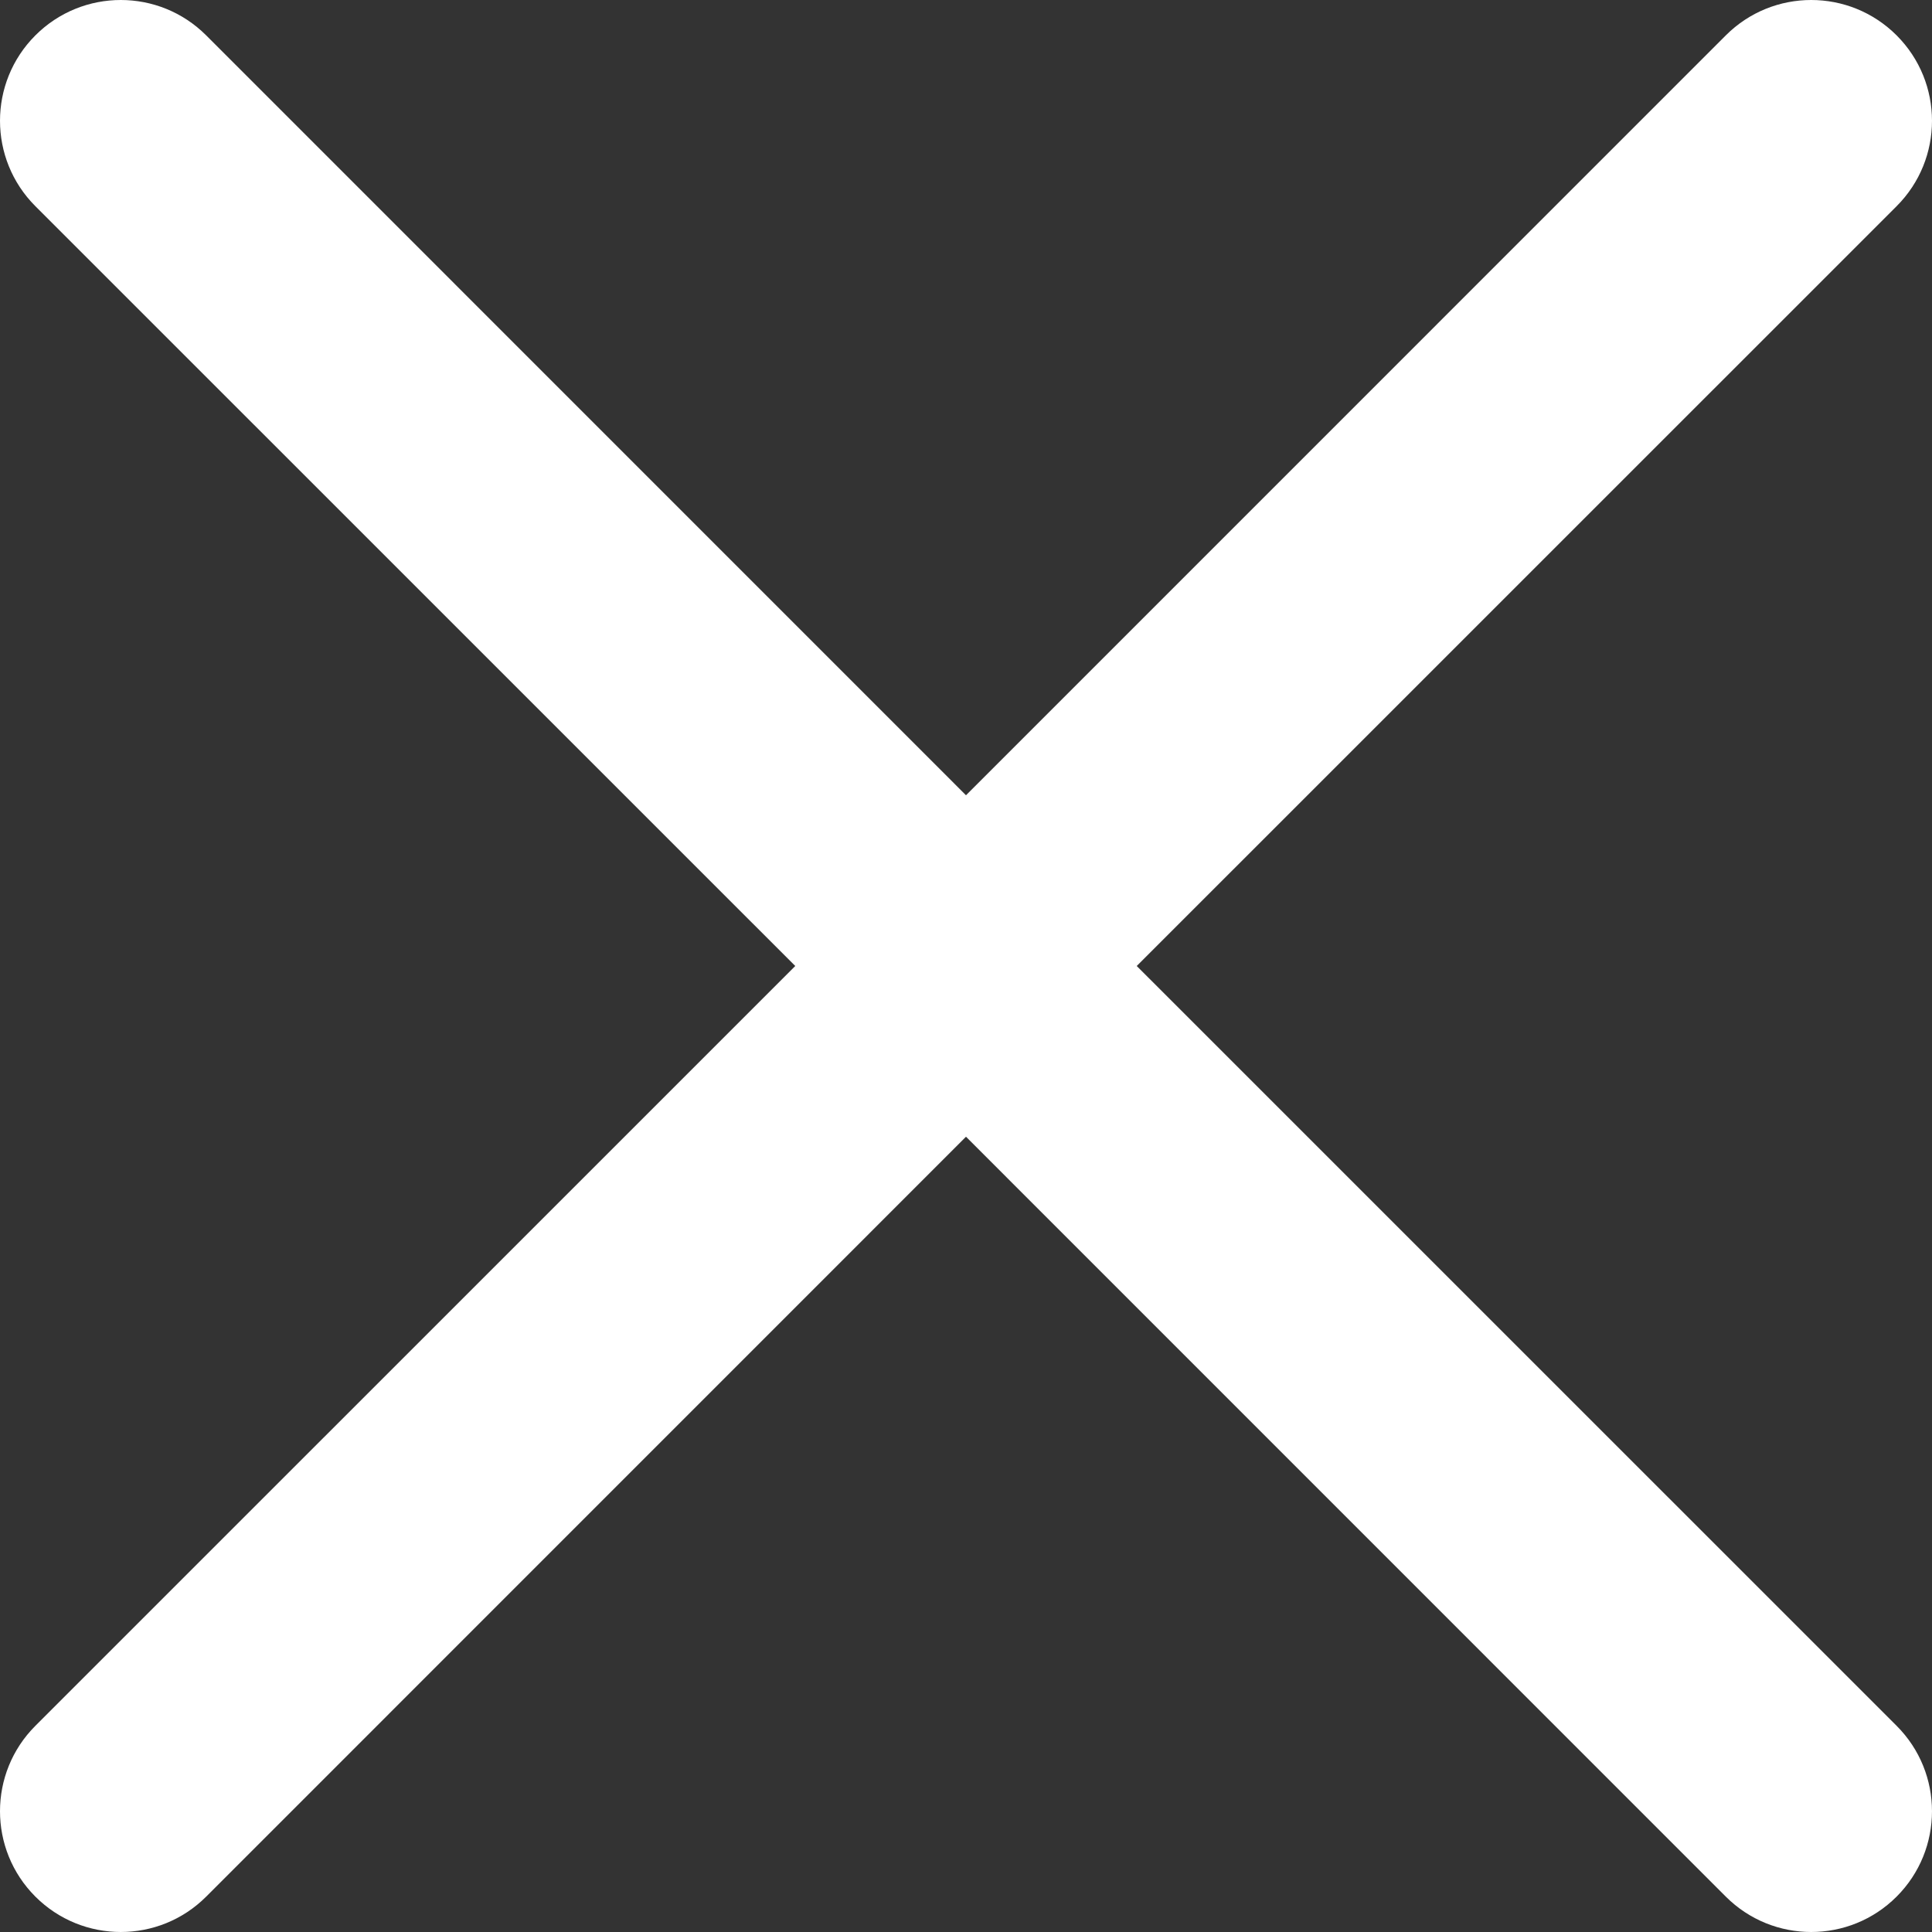 <svg width="512.021" height="512.021" xmlns="http://www.w3.org/2000/svg">

 <rect width="100%" height="100%" fill="#333333" stroke="none"/>

 <g>
  <title>background</title>
  <rect fill="none" id="canvas_background" height="402" width="582" y="-1" x="-1"/>
 </g>
 <g>
  <title>Layer 1</title>
  <g id="svg_1">
   <path fill="#ffffff" id="svg_2" d="m301.258,256.01l201.387,-201.365c12.501,-12.501 12.501,-32.769 0,-45.269c-12.501,-12.501 -32.769,-12.501 -45.269,0l0,0l-201.366,201.386l-201.365,-201.386c-12.501,-12.501 -32.769,-12.501 -45.269,0s-12.501,32.769 0,45.269l201.386,201.365l-201.386,201.366c-12.501,12.501 -12.501,32.769 0,45.269s32.769,12.501 45.269,0l201.365,-201.387l201.365,201.387c12.501,12.501 32.769,12.501 45.269,0c12.501,-12.501 12.501,-32.769 0,-45.269l-201.386,-201.366z"/>
  </g>
 </g>
</svg>
